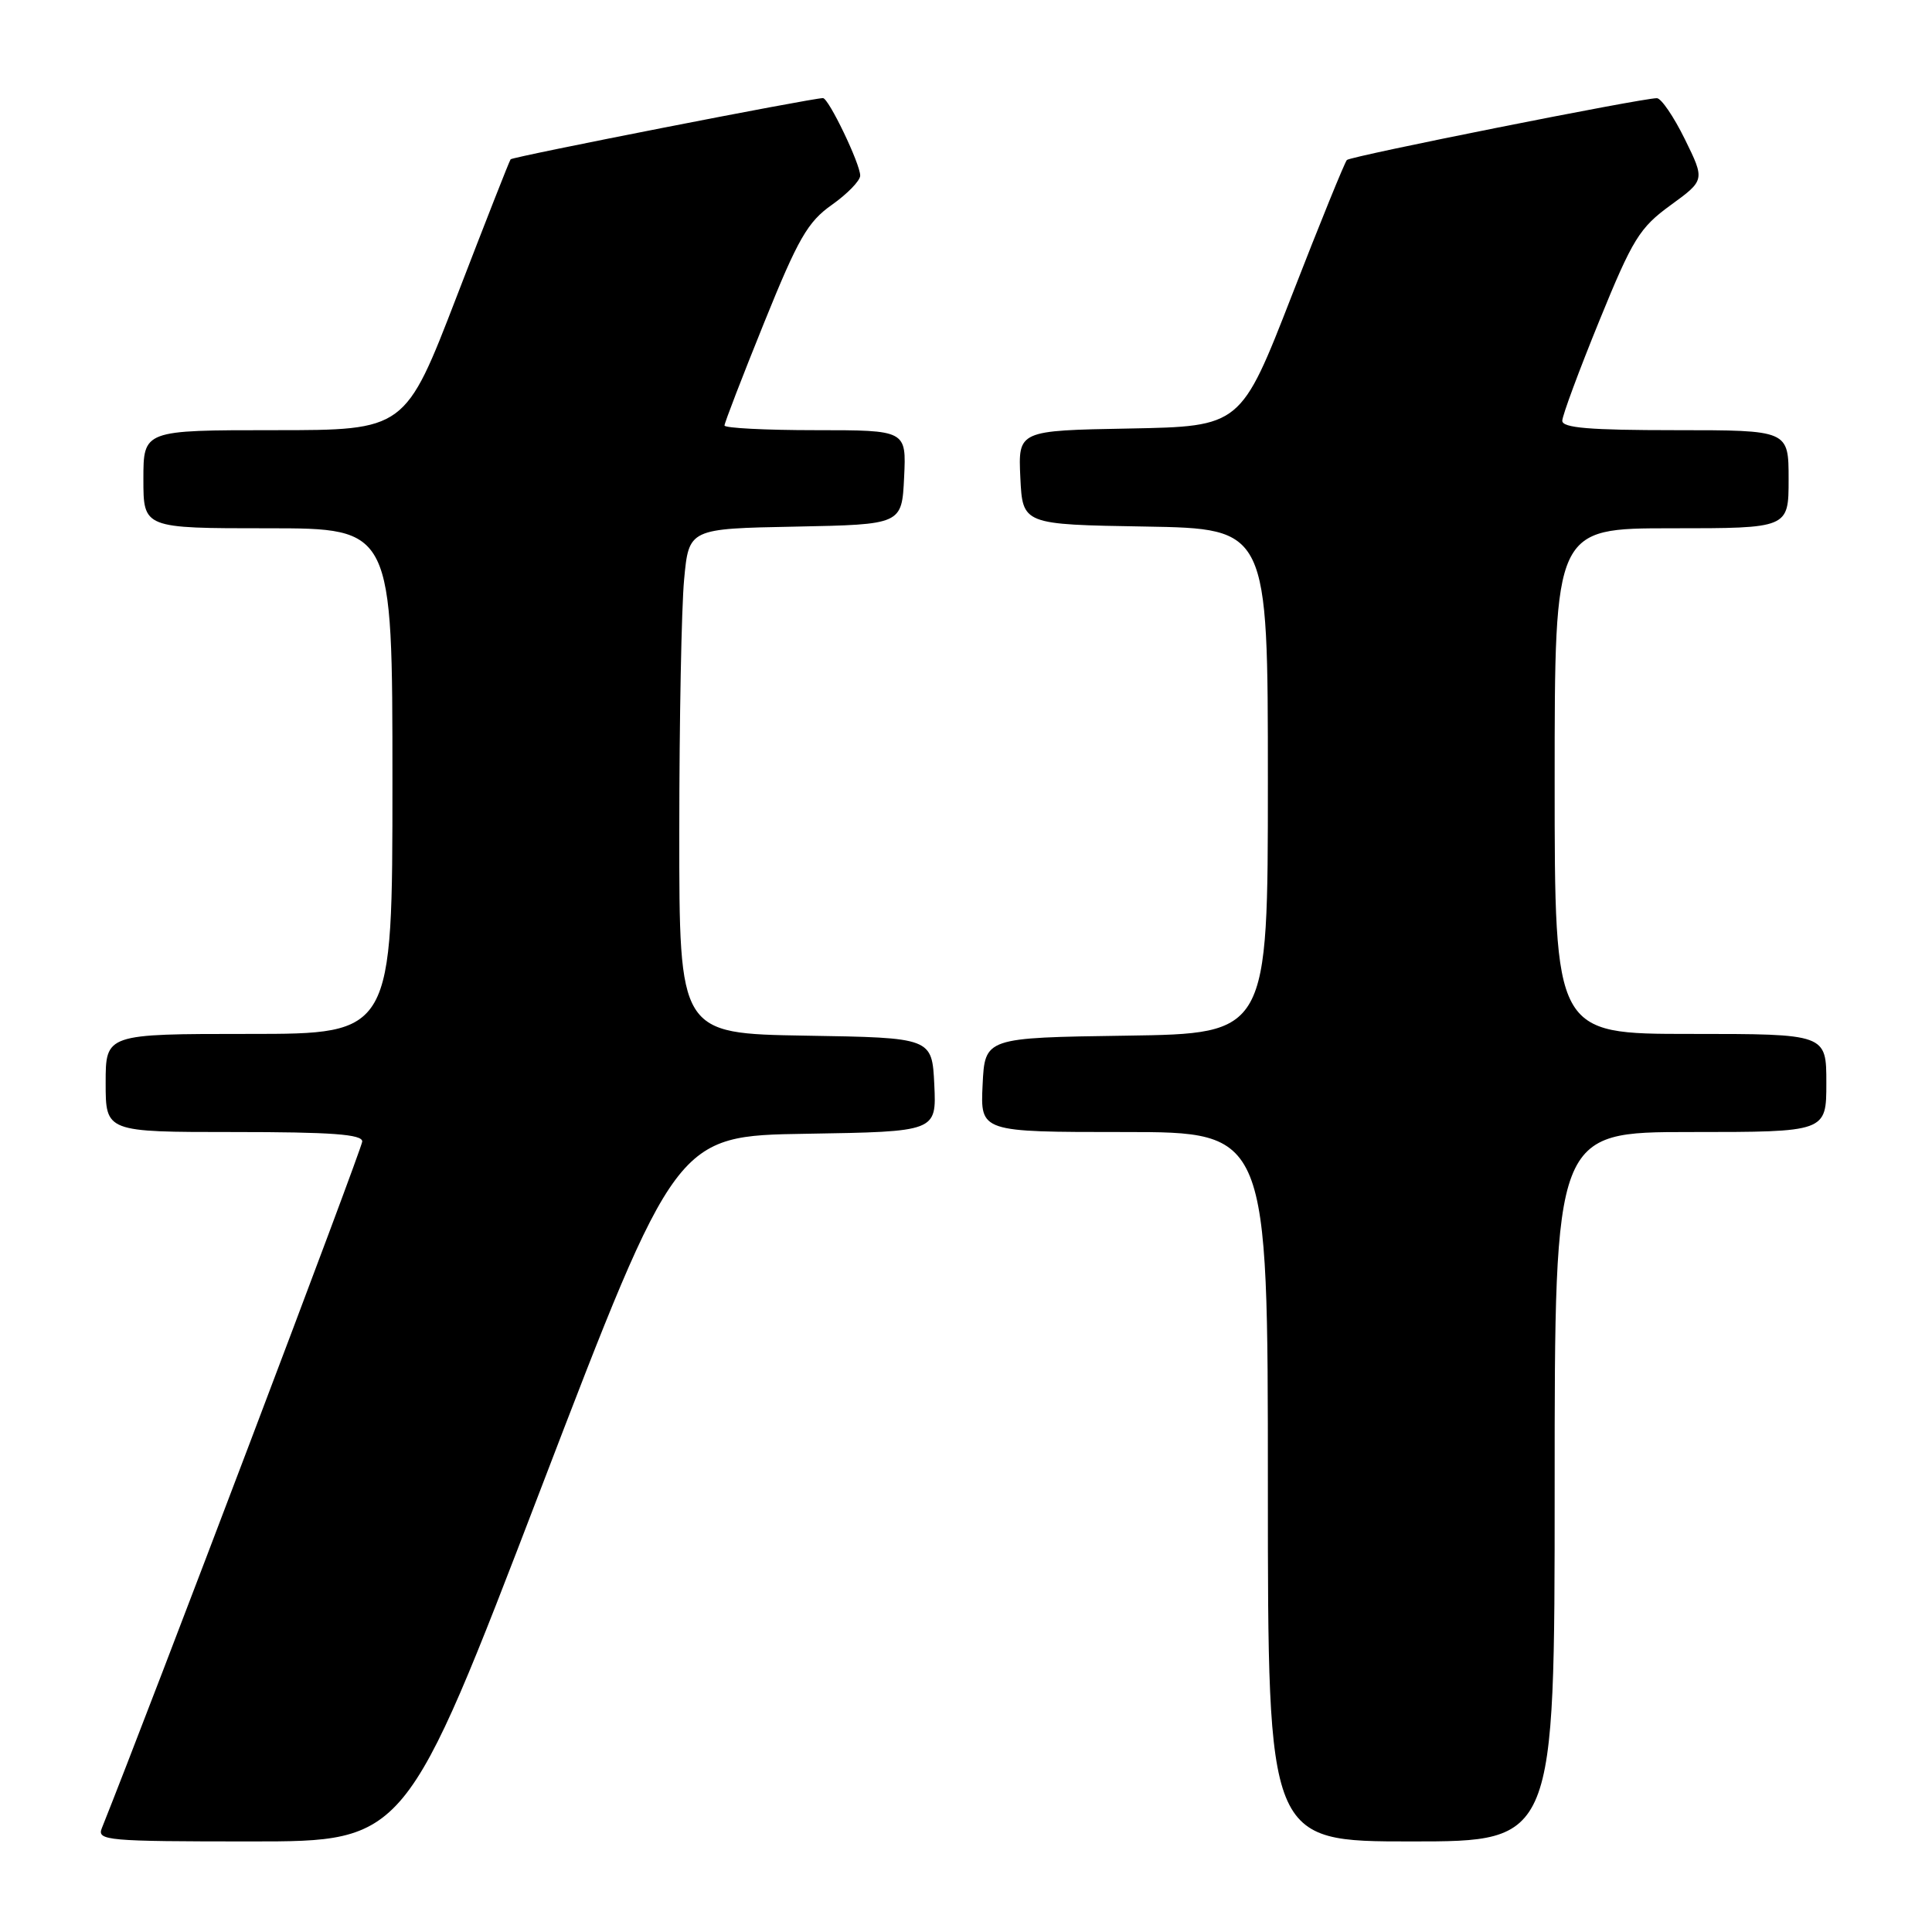 <?xml version="1.0" encoding="UTF-8" standalone="no"?>
<!DOCTYPE svg PUBLIC "-//W3C//DTD SVG 1.1//EN" "http://www.w3.org/Graphics/SVG/1.1/DTD/svg11.dtd" >
<svg xmlns="http://www.w3.org/2000/svg" xmlns:xlink="http://www.w3.org/1999/xlink" version="1.1" viewBox="0 0 256 256">
 <g >
 <path fill="currentColor"
d=" M 71.67 197.25 C 89.59 150.50 89.59 150.50 106.84 150.23 C 124.09 149.95 124.09 149.95 123.80 143.73 C 123.50 137.50 123.50 137.50 106.75 137.23 C 90.00 136.95 90.00 136.95 90.01 110.23 C 90.01 95.53 90.30 80.47 90.65 76.78 C 91.28 70.05 91.28 70.05 105.39 69.78 C 119.50 69.50 119.50 69.50 119.80 63.25 C 120.10 57.00 120.10 57.00 108.05 57.00 C 101.42 57.00 96.00 56.72 96.00 56.38 C 96.00 56.03 98.36 49.91 101.25 42.76 C 105.76 31.60 107.02 29.40 110.23 27.14 C 112.28 25.69 113.97 23.95 113.98 23.28 C 114.01 21.76 109.80 13.00 109.05 13.00 C 107.56 13.00 67.91 20.77 67.66 21.11 C 67.49 21.32 64.29 29.49 60.53 39.25 C 53.69 57.00 53.69 57.00 36.35 57.00 C 19.00 57.00 19.00 57.00 19.00 63.50 C 19.00 70.00 19.00 70.00 35.50 70.00 C 52.00 70.00 52.00 70.00 52.00 103.50 C 52.00 137.00 52.00 137.00 33.00 137.00 C 14.00 137.00 14.00 137.00 14.00 143.50 C 14.00 150.00 14.00 150.00 31.00 150.00 C 43.94 150.00 48.00 150.30 48.00 151.25 C 47.99 152.16 19.90 226.23 13.49 242.25 C 12.83 243.88 14.16 244.00 33.27 244.00 C 53.75 244.00 53.75 244.00 71.67 197.25 Z  M 206.00 197.00 C 206.00 150.00 206.00 150.00 224.00 150.00 C 242.00 150.00 242.00 150.00 242.00 143.50 C 242.00 137.00 242.00 137.00 224.00 137.00 C 206.00 137.00 206.00 137.00 206.00 103.50 C 206.00 70.00 206.00 70.00 221.50 70.00 C 237.00 70.00 237.00 70.00 237.00 63.50 C 237.00 57.00 237.00 57.00 222.00 57.00 C 210.66 57.00 207.00 56.70 207.01 55.75 C 207.02 55.06 209.23 49.10 211.92 42.50 C 216.34 31.65 217.25 30.18 221.36 27.19 C 225.92 23.87 225.92 23.87 223.25 18.44 C 221.78 15.45 220.11 13.00 219.54 13.01 C 217.45 13.02 178.97 20.69 178.47 21.20 C 178.19 21.48 174.91 29.54 171.19 39.11 C 164.42 56.50 164.42 56.50 149.66 56.78 C 134.91 57.05 134.91 57.05 135.20 63.28 C 135.50 69.50 135.50 69.50 151.75 69.77 C 168.00 70.05 168.00 70.05 168.00 103.50 C 168.00 136.96 168.00 136.96 149.25 137.23 C 130.50 137.50 130.50 137.50 130.20 143.75 C 129.90 150.00 129.90 150.00 148.95 150.00 C 168.00 150.00 168.00 150.00 168.00 197.00 C 168.00 244.00 168.00 244.00 187.00 244.00 C 206.00 244.00 206.00 244.00 206.00 197.00 Z "/>
</g>
</svg>